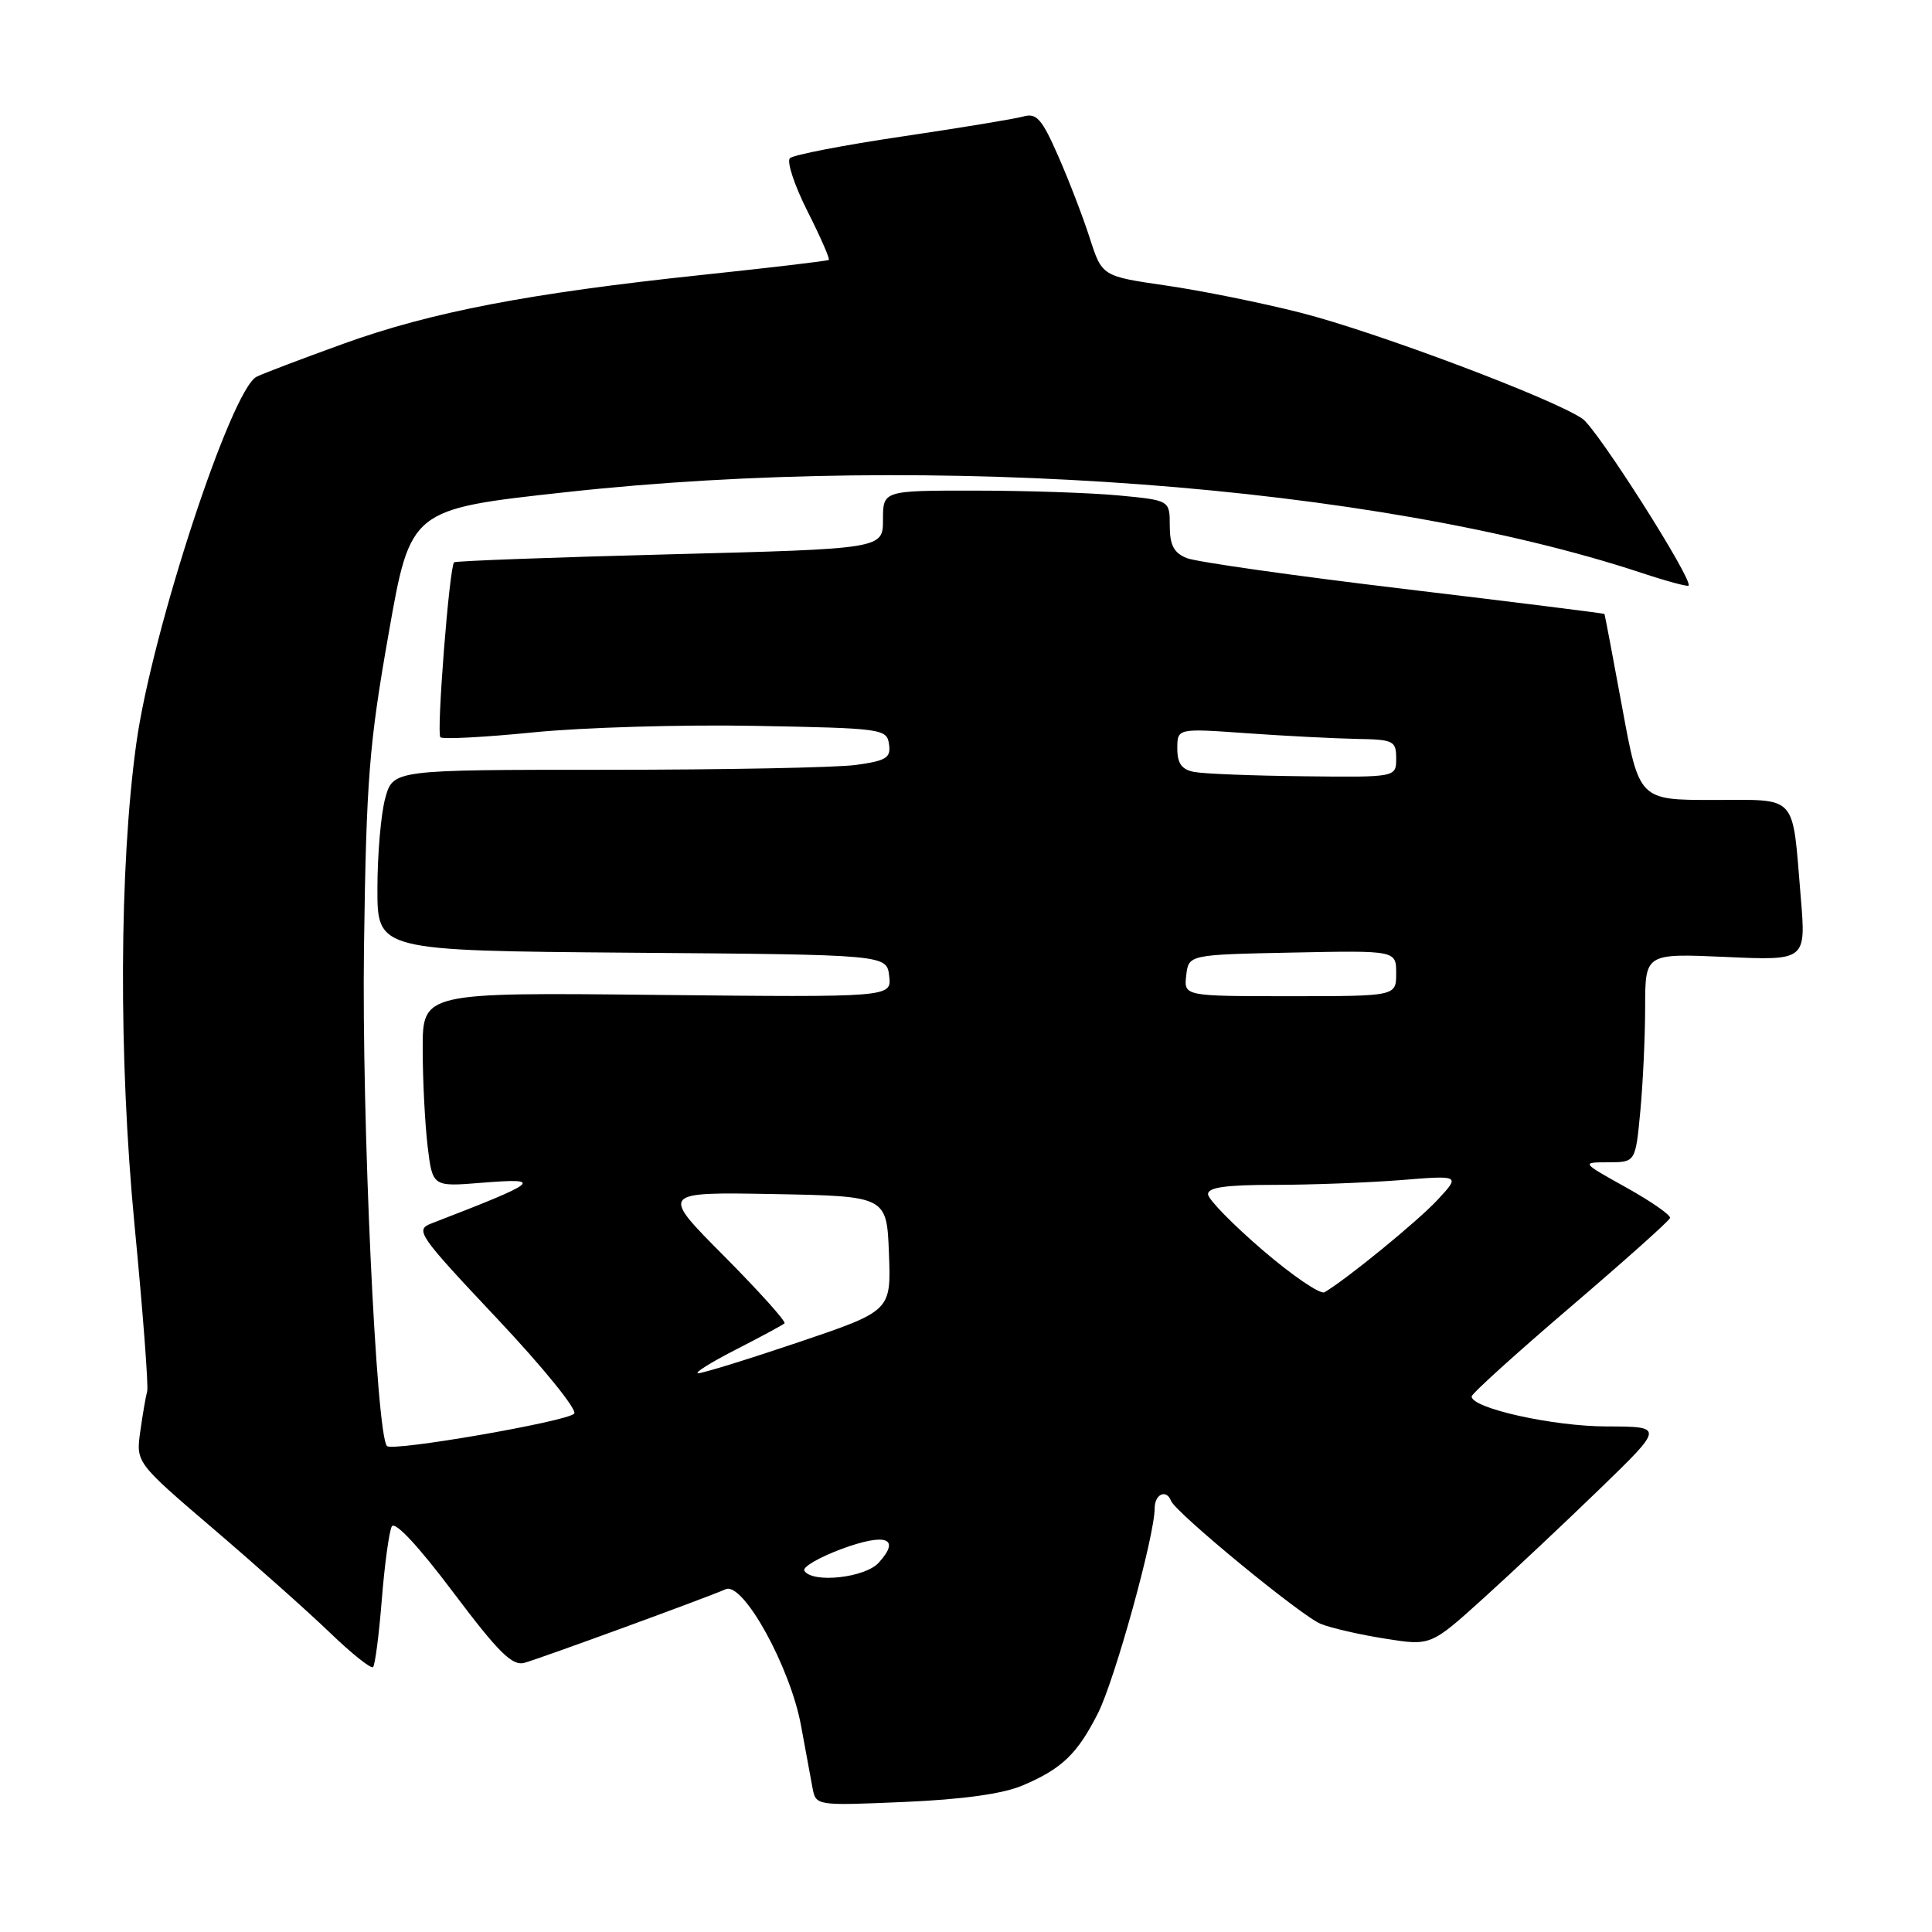 <?xml version="1.0" encoding="UTF-8" standalone="no"?>
<!DOCTYPE svg PUBLIC "-//W3C//DTD SVG 1.1//EN" "http://www.w3.org/Graphics/SVG/1.1/DTD/svg11.dtd" >
<svg xmlns="http://www.w3.org/2000/svg" xmlns:xlink="http://www.w3.org/1999/xlink" version="1.1" viewBox="0 0 256 256">
 <g >
 <path fill="currentColor"
d=" M 135.46 236.60 C 140.69 234.39 142.75 232.42 145.49 227.00 C 147.72 222.59 153.00 203.51 153.00 199.85 C 153.00 197.98 154.55 197.27 155.17 198.87 C 155.77 200.44 172.45 214.15 175.00 215.17 C 176.38 215.73 180.22 216.61 183.54 217.13 C 189.58 218.09 189.58 218.09 196.54 211.80 C 200.37 208.34 207.32 201.80 212.00 197.27 C 220.50 189.03 220.50 189.03 212.86 189.01 C 205.78 189.00 195.00 186.60 195.00 185.04 C 195.00 184.67 200.87 179.36 208.04 173.23 C 215.21 167.10 221.17 161.78 221.29 161.39 C 221.40 161.01 218.80 159.20 215.50 157.36 C 209.50 154.02 209.50 154.02 213.11 154.01 C 216.71 154.00 216.71 154.00 217.35 147.25 C 217.70 143.54 217.99 137.31 217.99 133.41 C 218.00 126.33 218.00 126.33 228.66 126.80 C 239.31 127.28 239.31 127.28 238.61 118.89 C 237.45 105.02 238.34 106.00 226.99 106.00 C 217.20 106.00 217.20 106.00 214.95 93.75 C 213.71 87.01 212.65 81.43 212.60 81.35 C 212.54 81.27 200.57 79.77 186.00 78.03 C 171.43 76.29 158.49 74.45 157.25 73.95 C 155.54 73.26 155.00 72.23 155.00 69.67 C 155.00 66.29 155.00 66.29 148.25 65.65 C 144.54 65.30 135.99 65.01 129.25 65.01 C 117.00 65.00 117.00 65.00 117.00 68.86 C 117.00 72.72 117.00 72.72 88.75 73.45 C 73.21 73.85 60.35 74.33 60.17 74.51 C 59.54 75.12 57.82 97.15 58.35 97.69 C 58.65 97.98 64.20 97.69 70.70 97.04 C 77.19 96.39 90.38 96.00 100.00 96.18 C 116.92 96.49 117.51 96.57 117.80 98.61 C 118.06 100.42 117.45 100.80 113.41 101.36 C 110.83 101.71 95.98 102.00 80.41 102.00 C 52.09 102.00 52.09 102.00 51.05 105.75 C 50.48 107.81 50.01 113.21 50.01 117.74 C 50.00 125.97 50.00 125.97 83.75 126.24 C 117.50 126.50 117.50 126.50 117.82 129.33 C 118.15 132.15 118.15 132.15 87.07 131.83 C 56.00 131.50 56.00 131.50 56.01 139.00 C 56.01 143.12 56.31 148.92 56.66 151.87 C 57.31 157.25 57.31 157.25 63.75 156.73 C 72.20 156.05 71.61 156.54 57.17 162.11 C 54.96 162.97 55.38 163.58 65.89 174.74 C 72.02 181.25 76.55 186.85 76.08 187.32 C 75.02 188.38 52.02 192.36 51.28 191.61 C 49.85 190.18 47.92 148.33 48.23 125.50 C 48.54 103.29 48.90 98.66 51.49 83.99 C 54.39 67.47 54.39 67.47 74.95 65.22 C 123.64 59.87 182.32 64.27 217.48 75.90 C 220.76 76.99 223.58 77.75 223.74 77.60 C 224.41 76.92 211.69 56.90 209.70 55.50 C 205.95 52.87 182.24 43.95 172.35 41.44 C 167.17 40.12 159.13 38.50 154.48 37.83 C 146.03 36.60 146.03 36.60 144.40 31.55 C 143.51 28.77 141.63 23.88 140.22 20.68 C 138.05 15.73 137.35 14.94 135.58 15.44 C 134.44 15.76 127.20 16.95 119.50 18.09 C 111.80 19.23 105.13 20.52 104.67 20.96 C 104.22 21.39 105.26 24.55 106.99 27.98 C 108.72 31.40 109.99 34.31 109.82 34.44 C 109.64 34.58 102.08 35.47 93.00 36.43 C 70.06 38.86 57.16 41.34 45.50 45.55 C 40.00 47.54 34.83 49.50 34.00 49.92 C 30.63 51.63 20.14 83.58 18.07 98.45 C 15.79 114.84 15.70 140.18 17.83 162.37 C 18.94 173.86 19.69 183.76 19.50 184.37 C 19.32 184.99 18.91 187.37 18.59 189.65 C 18.01 193.80 18.01 193.80 28.25 202.56 C 33.89 207.38 40.85 213.58 43.73 216.35 C 46.60 219.12 49.17 221.16 49.43 220.90 C 49.70 220.63 50.22 216.61 50.59 211.96 C 50.96 207.31 51.56 202.94 51.91 202.27 C 52.31 201.50 55.42 204.83 60.03 210.96 C 66.08 219.00 67.88 220.78 69.50 220.33 C 71.71 219.71 93.52 211.74 96.16 210.58 C 98.47 209.57 104.71 220.88 106.14 228.65 C 106.73 231.87 107.42 235.57 107.66 236.89 C 108.11 239.27 108.11 239.27 119.80 238.77 C 127.51 238.44 132.85 237.70 135.46 236.60 Z  M 106.58 208.13 C 106.29 207.66 108.52 206.36 111.53 205.24 C 117.41 203.08 119.39 203.81 116.44 207.06 C 114.63 209.07 107.63 209.83 106.58 208.13 Z  M 97.50 178.83 C 100.80 177.14 103.70 175.58 103.95 175.35 C 104.19 175.12 100.59 171.12 95.95 166.44 C 87.50 157.95 87.50 157.95 102.50 158.22 C 117.50 158.50 117.50 158.50 117.79 166.10 C 118.08 173.70 118.08 173.70 105.79 177.86 C 99.03 180.14 93.05 181.99 92.50 181.96 C 91.95 181.93 94.20 180.52 97.50 178.83 Z  M 167.32 165.66 C 163.37 162.27 160.11 158.94 160.07 158.25 C 160.02 157.34 162.40 157.00 168.85 157.00 C 173.72 157.00 181.25 156.71 185.60 156.37 C 193.50 155.73 193.50 155.73 190.50 158.97 C 187.89 161.79 178.40 169.54 175.50 171.23 C 174.95 171.55 171.26 169.04 167.32 165.66 Z  M 157.18 129.25 C 157.50 126.50 157.50 126.50 171.25 126.22 C 185.00 125.94 185.00 125.94 185.00 128.97 C 185.00 132.00 185.00 132.00 170.93 132.00 C 156.87 132.00 156.87 132.00 157.18 129.25 Z  M 158.25 102.29 C 156.58 101.97 156.00 101.17 156.00 99.18 C 156.00 96.50 156.00 96.50 165.25 97.16 C 170.34 97.52 176.86 97.85 179.75 97.91 C 184.66 97.99 185.00 98.16 185.00 100.50 C 185.00 103.00 185.00 103.00 172.75 102.86 C 166.01 102.79 159.49 102.53 158.25 102.29 Z "/>
</g>
</svg>